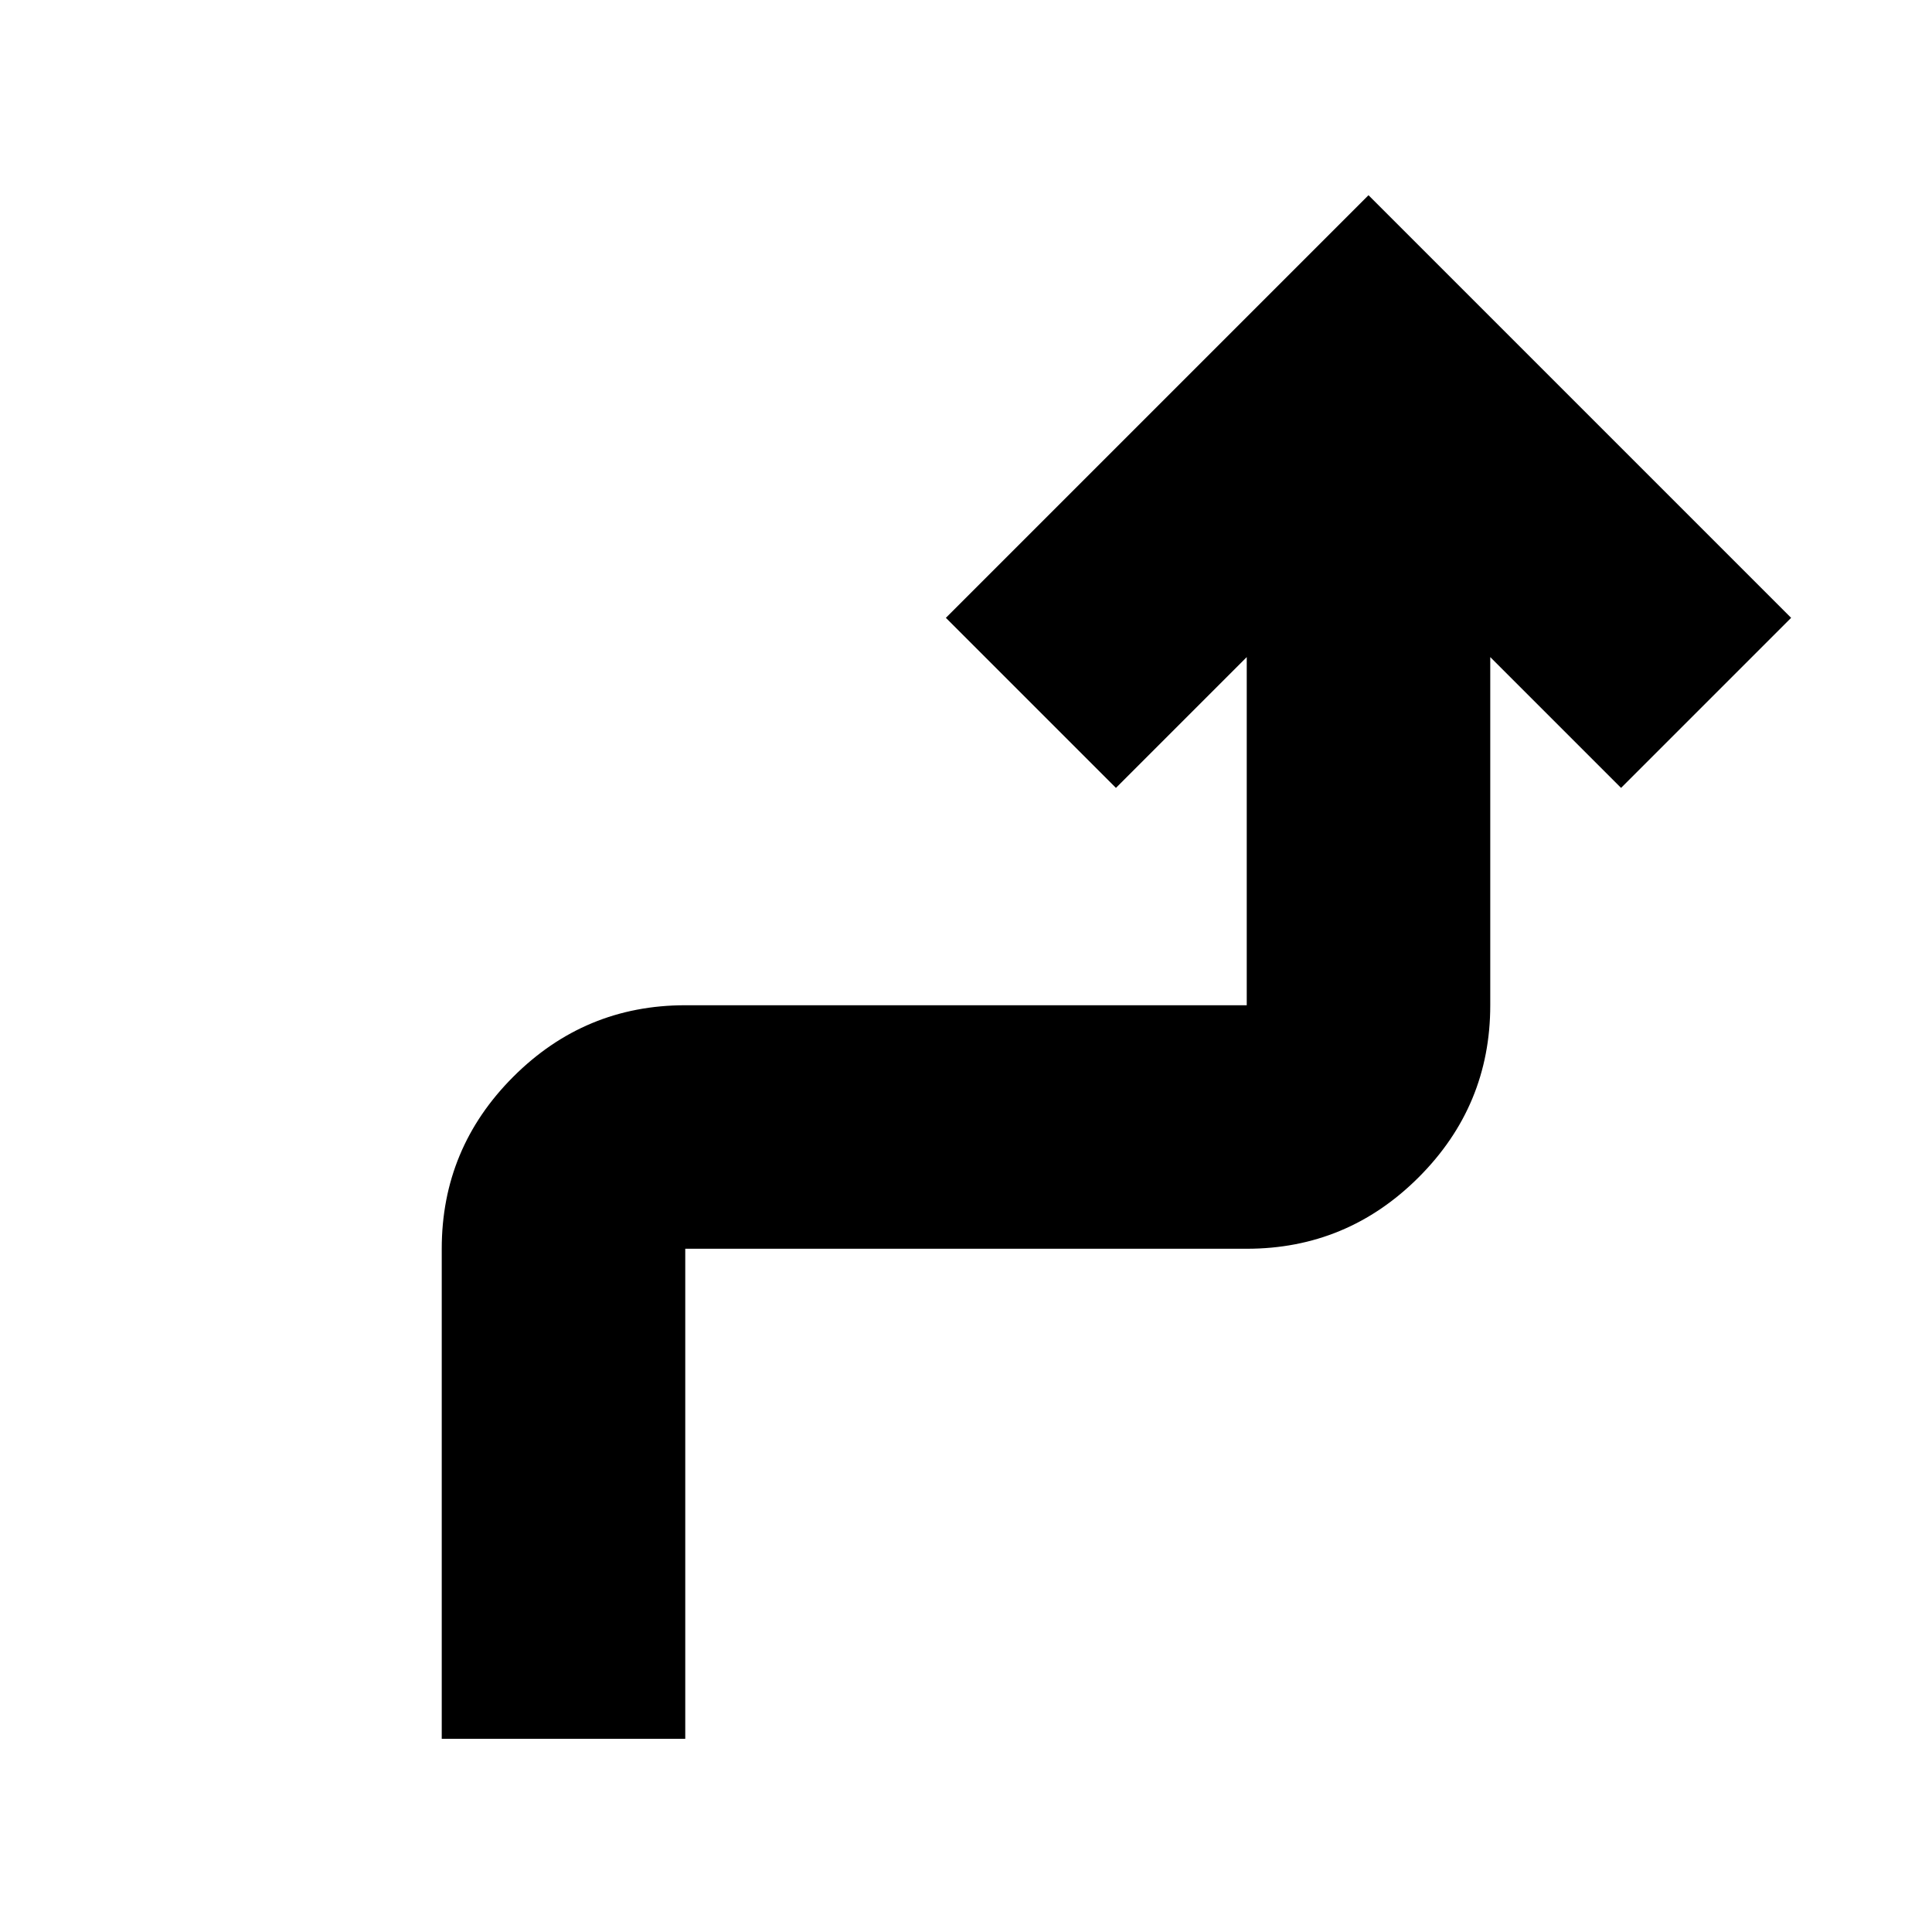 <svg xmlns="http://www.w3.org/2000/svg" height="24" viewBox="0 -960 960 960" width="24"><path d="M219.5-96v-243.5q0-49.91 35.54-85.46 35.55-35.54 85.46-35.54h279v-173l-65 65L470-653l210-210 210 210-84.5 84.5-65-65v173q0 49.91-35.54 85.46-35.55 35.54-85.46 35.54h-279V-96h-121Z"/></svg>